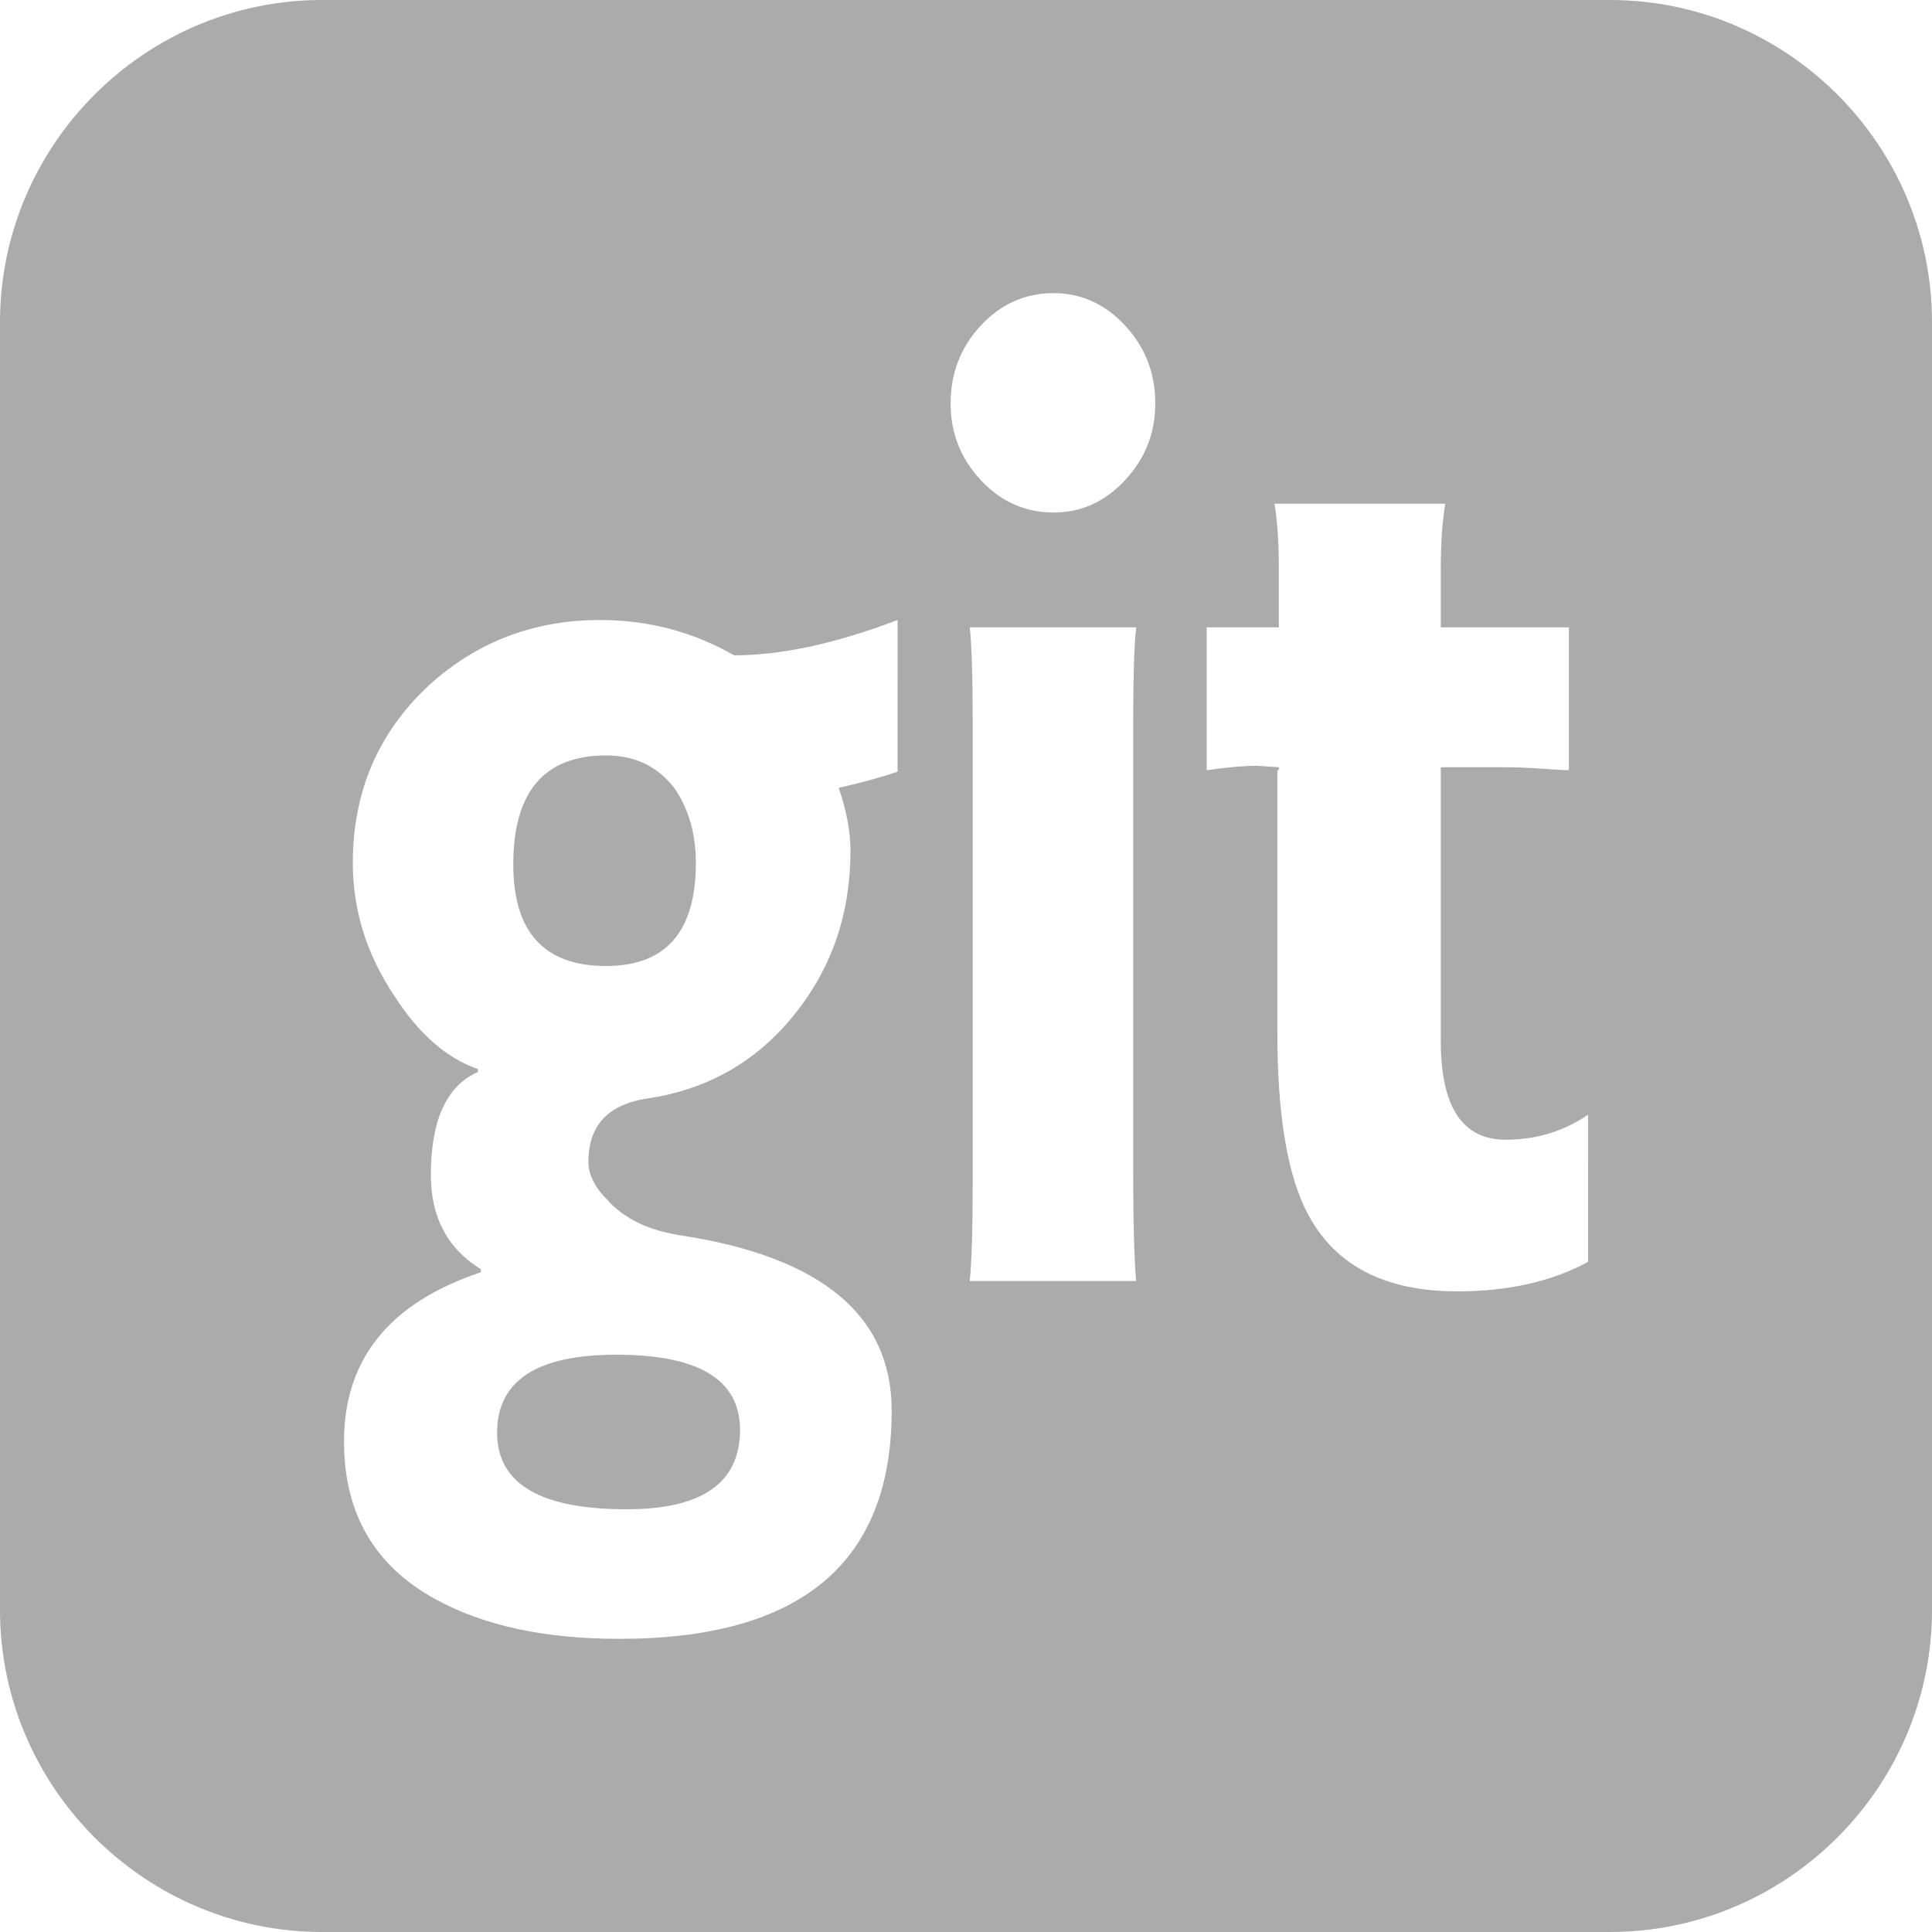 <?xml version="1.0" encoding="utf-8"?> <!-- Generator: IcoMoon.io --> <!DOCTYPE svg PUBLIC "-//W3C//DTD SVG 1.1//EN" "http://www.w3.org/Graphics/SVG/1.1/DTD/svg11.dtd"> <svg width="512" height="512" viewBox="0 0 512 512" xmlns="http://www.w3.org/2000/svg" xmlns:xlink="http://www.w3.org/1999/xlink" fill="#ababab"><path d="M 131.736,379.684c0.00,13.526, 11.447,20.291, 34.334,20.291c 20.032,0.00, 30.044-7.021, 30.044-21.067 c0.00-13.269-10.923-19.898-32.772-19.898C 142.269,359.008, 131.736,365.898, 131.736,379.684zM 426.674,0.00L 85.344,0.00 C 38.406,0.00,0.00,38.405,0.00,85.344l0.00,341.313 C0.00,473.625, 38.406,512.00, 85.344,512.00l 341.33,0.00 C 473.608,512.00, 512.00,473.625, 512.00,426.656L 512.00,85.344 C 512.00,38.405, 473.609,0.00, 426.674,0.00z M 237.864,204.494 c-3.642,1.302-8.844,2.729-15.606,4.293c 2.08,5.983, 3.123,11.576, 3.123,16.777c0.00,16.646-5.009,31.149-15.022,43.506 c-10.015,12.354-22.956,19.703-38.823,22.043c-10.402,1.563-15.604,7.156-15.604,16.779c0.00,3.381, 1.689,6.765, 5.072,10.145 c 4.422,4.943, 10.924,8.066, 19.509,9.367c 37.195,5.721, 55.793,21.197, 55.793,46.427c0.00,40.321-24.062,60.481-72.181,60.481 c-19.771,0.00-36.028-3.513-48.772-10.535c-16.129-8.844-24.188-22.76-24.188-41.75c0.00-21.852, 12.096-36.808, 36.282-44.869l0.00-0.78 c-8.842-5.462-13.263-13.785-13.263-24.972c0.00-14.566, 4.162-23.672, 12.484-27.311l0.00-0.781 c-8.323-2.862-15.737-9.366-22.24-19.512 c-7.282-10.926-10.925-22.63-10.925-35.115c0.00-18.729, 6.635-34.335, 19.896-46.82c 12.748-11.707, 27.964-17.558, 45.653-17.558 c 12.747,0.00, 24.579,3.119, 35.505,9.361c 12.485,0.00, 26.921-3.12, 43.313-9.361L 237.864,204.494L 237.864,204.494z M 301.089,339.497 l-44.093,0.00 c 0.521-5.201, 0.779-14.042, 0.779-26.532L 257.775,191.619 c0.00-12.227-0.261-20.682-0.779-25.359l 44.093,0.00 c-0.521,4.942-0.781,13.135-0.781,24.582l0.00,119.782 C 300.308,323.891, 300.569,333.516, 301.089,339.497z M 298.159,127.241 c-5.332,5.722-11.641,8.581-18.923,8.581c-7.543,0.00-13.979-2.859-19.313-8.581c-5.333-5.726-8.001-12.486-8.001-20.289 c0.00-8.067, 2.668-14.956, 8.001-20.683c 5.333-5.721, 11.77-8.584, 19.313-8.584c 7.282,0.00, 13.592,2.863, 18.923,8.584 c 5.333,5.728, 7.999,12.615, 7.999,20.683C 306.158,114.755, 303.492,121.516, 298.159,127.241z M 420.845,334.424 c-9.627,5.205-21.203,7.803-34.729,7.803c-18.985,0.00-32.124-6.76-39.405-20.287c-5.465-10.145-8.193-26.14-8.193-47.99l0.00-69.842 l 0.389,0.00 l0.00-0.781 l-5.853-0.391c-3.382,0.00-7.806,0.391-13.267,1.171L 319.787,166.26 l 19.117,0.00 l0.00-15.216 c0.00-7.285-0.389-13.14-1.17-17.56l 45.259,0.00 c-0.775,4.94-1.168,10.533-1.168,16.776l0.00,15.999 l 33.943,0.00 l0.00,37.846 c-1.299,0.00-3.705-0.129-7.218-0.389 c-3.512-0.261-6.828-0.393-9.949-0.393l-16.777,0.00 l0.00,72.572 c0.00,17.432, 5.725,26.145, 17.167,26.145c 8.063,0.00, 15.348-2.209, 21.854-6.632 L 420.845,334.424 L 420.845,334.424zM 160.608,200.203c-16.388,0.00-24.582,9.627-24.582,28.873c0.00,17.951, 8.194,26.924, 24.582,26.924 c 15.868,0.00, 23.801-9.104, 23.801-27.313c0.00-7.545-1.82-14.047-5.461-19.511C 174.525,203.195, 168.411,200.203, 160.608,200.203z" ></path></svg>